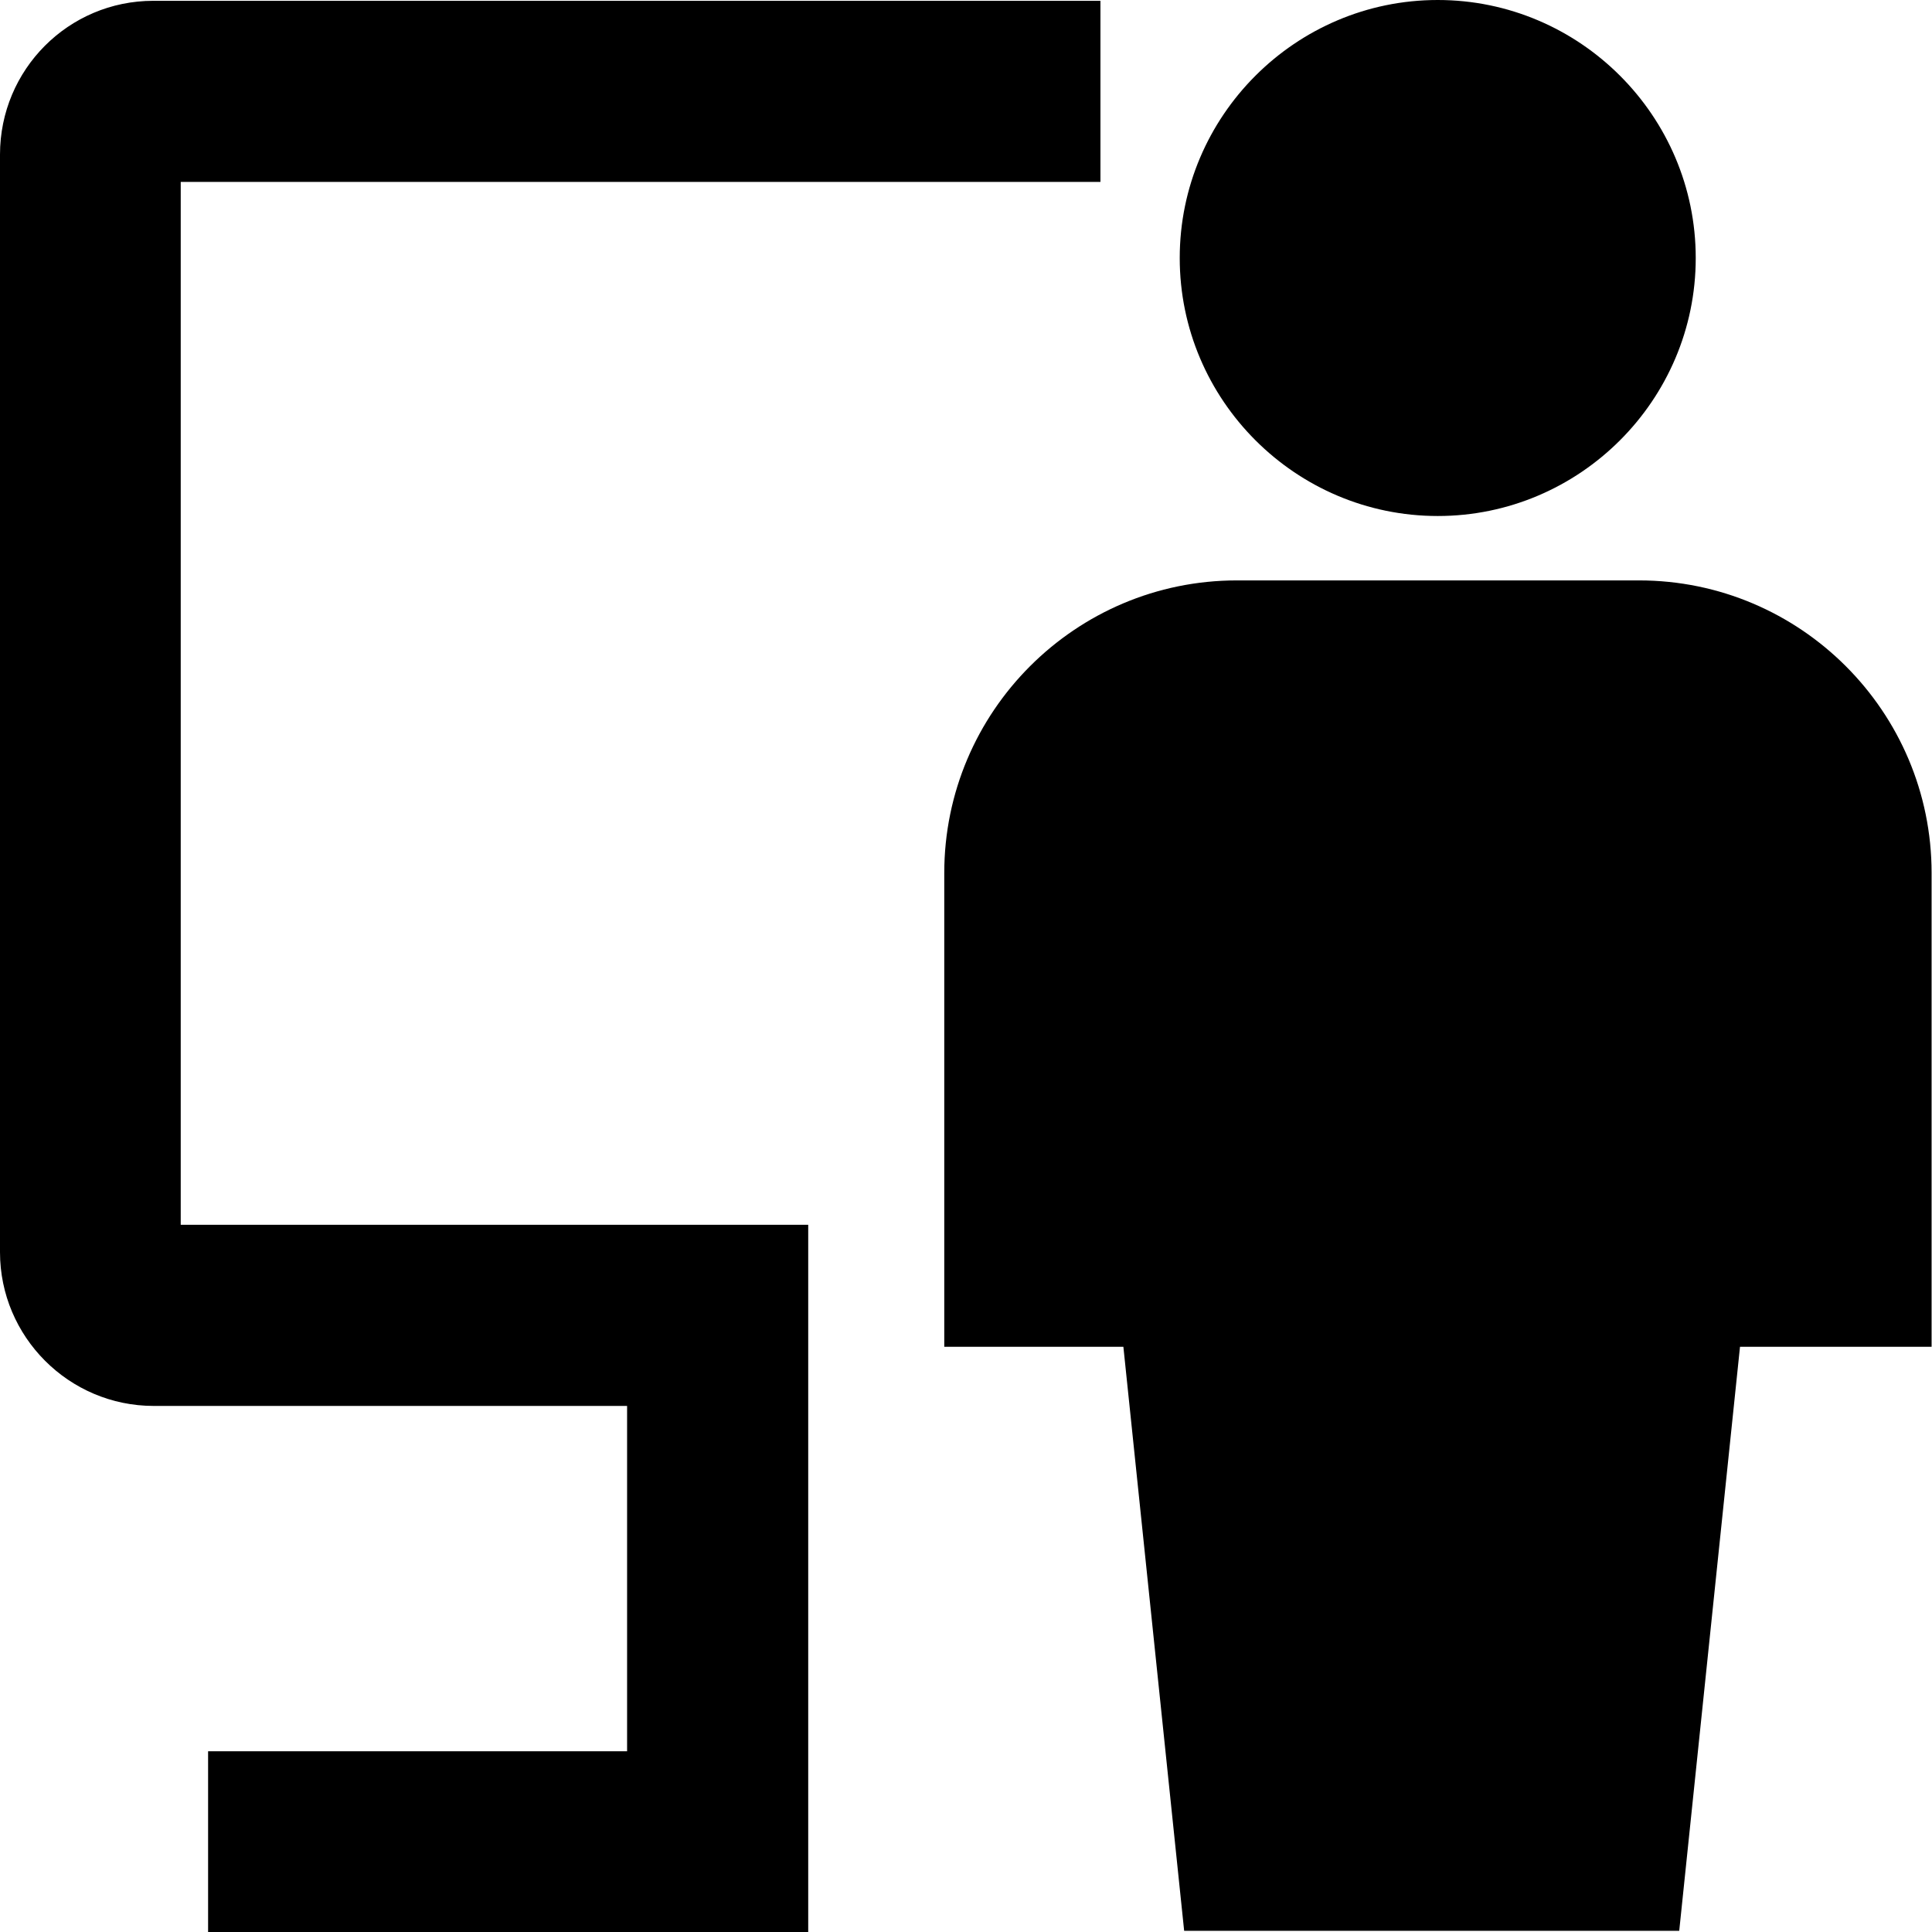 <svg viewBox="0 0 48 48" xmlns="http://www.w3.org/2000/svg">
  <path d="M29.31 6.41c0-3.53 2.88-6.41 6.41-6.41s6.41 2.88 6.41 6.41-2.88 6.41-6.41 6.41-6.41-2.88-6.41-6.41m11.41 8.01h-9.99c-4.01 0-7.27 3.26-7.27 7.27v11.77h4.45l1.51 14.51h12.3l1.51-14.51h4.76V21.69c0-4.01-3.26-7.27-7.27-7.27M4.49 4.52h22.85V.02H3.81C1.7.02 0 1.73 0 3.84v27.27c0 2.1 1.71 3.82 3.82 3.82h11.76v8.58H5.17v4.5h14.91V30.43H4.49z"/>
</svg>
